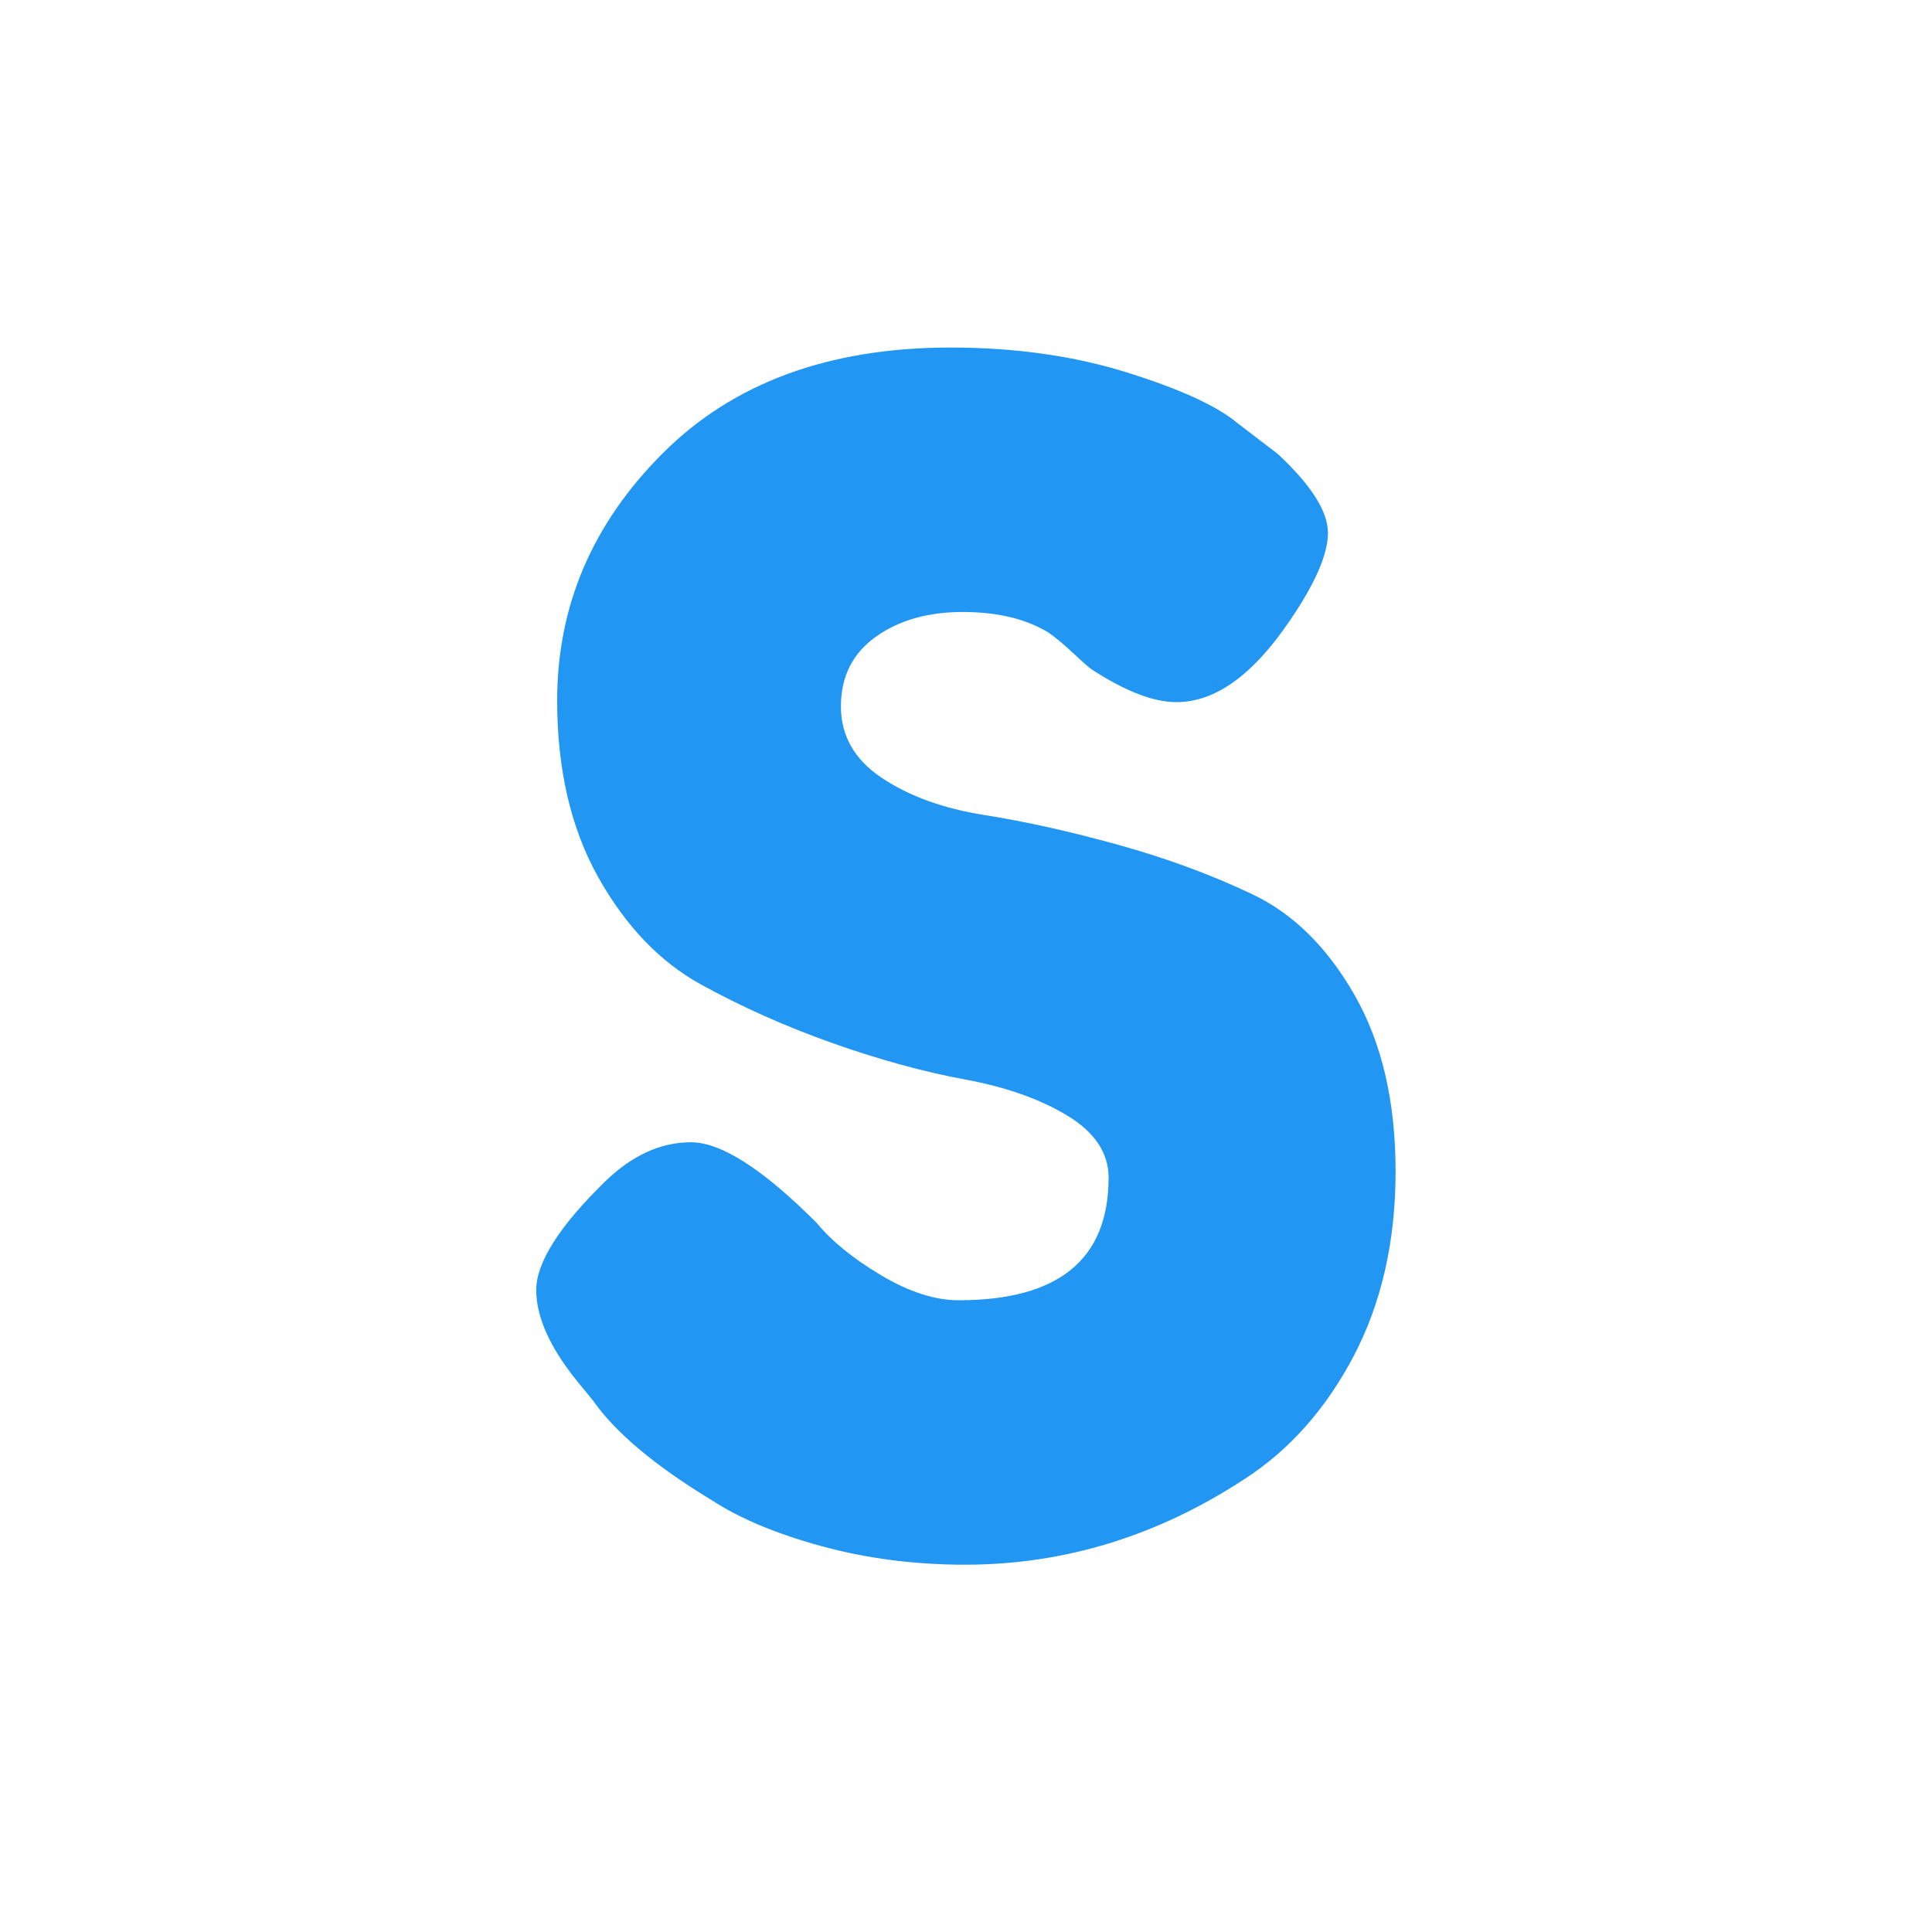<svg xmlns="http://www.w3.org/2000/svg" xmlns:xlink="http://www.w3.org/1999/xlink" width="200" zoomAndPan="magnify" viewBox="0 0 150 150" height="200" preserveAspectRatio="xMidYMid meet" version="1.2"><defs/><g id="a57cf38b85"><g style="fill:#2196f3;fill-opacity:1;"><g transform="translate(38.508, 120.233)"><path style="stroke:none" d="M 6.391 -12.891 C 4.211 -15.555 3.125 -17.953 3.125 -20.078 C 3.125 -22.211 4.922 -25.035 8.516 -28.547 C 10.598 -30.547 12.805 -31.547 15.141 -31.547 C 17.484 -31.547 20.738 -29.457 24.906 -25.281 C 26.07 -23.863 27.738 -22.508 29.906 -21.219 C 32.082 -19.926 34.086 -19.281 35.922 -19.281 C 43.68 -19.281 47.562 -22.453 47.562 -28.797 C 47.562 -30.711 46.5 -32.316 44.375 -33.609 C 42.25 -34.898 39.598 -35.836 36.422 -36.422 C 33.254 -37.004 29.832 -37.941 26.156 -39.234 C 22.488 -40.535 19.066 -42.062 15.891 -43.812 C 12.723 -45.562 10.07 -48.332 7.938 -52.125 C 5.812 -55.926 4.75 -60.5 4.75 -65.844 C 4.75 -73.188 7.484 -79.586 12.953 -85.047 C 18.422 -90.516 25.867 -93.25 35.297 -93.25 C 40.305 -93.25 44.875 -92.602 49 -91.312 C 53.133 -90.02 55.992 -88.707 57.578 -87.375 L 60.703 -84.984 C 63.297 -82.566 64.594 -80.523 64.594 -78.859 C 64.594 -77.191 63.586 -74.895 61.578 -71.969 C 58.742 -67.801 55.828 -65.719 52.828 -65.719 C 51.066 -65.719 48.895 -66.551 46.312 -68.219 C 46.062 -68.383 45.582 -68.801 44.875 -69.469 C 44.164 -70.133 43.52 -70.676 42.938 -71.094 C 41.188 -72.176 38.953 -72.719 36.234 -72.719 C 33.523 -72.719 31.27 -72.07 29.469 -70.781 C 27.676 -69.488 26.781 -67.691 26.781 -65.391 C 26.781 -63.098 27.844 -61.242 29.969 -59.828 C 32.102 -58.41 34.754 -57.453 37.922 -56.953 C 41.098 -56.453 44.562 -55.68 48.312 -54.641 C 52.07 -53.598 55.535 -52.32 58.703 -50.812 C 61.879 -49.312 64.531 -46.703 66.656 -42.984 C 68.781 -39.273 69.844 -34.707 69.844 -29.281 C 69.844 -23.863 68.758 -19.086 66.594 -14.953 C 64.426 -10.828 61.586 -7.633 58.078 -5.375 C 51.316 -0.957 44.098 1.25 36.422 1.25 C 32.504 1.25 28.789 0.77 25.281 -0.188 C 21.781 -1.145 18.941 -2.332 16.766 -3.75 C 12.348 -6.426 9.266 -9.016 7.516 -11.516 Z M 6.391 -12.891 "/></g></g></g></svg>